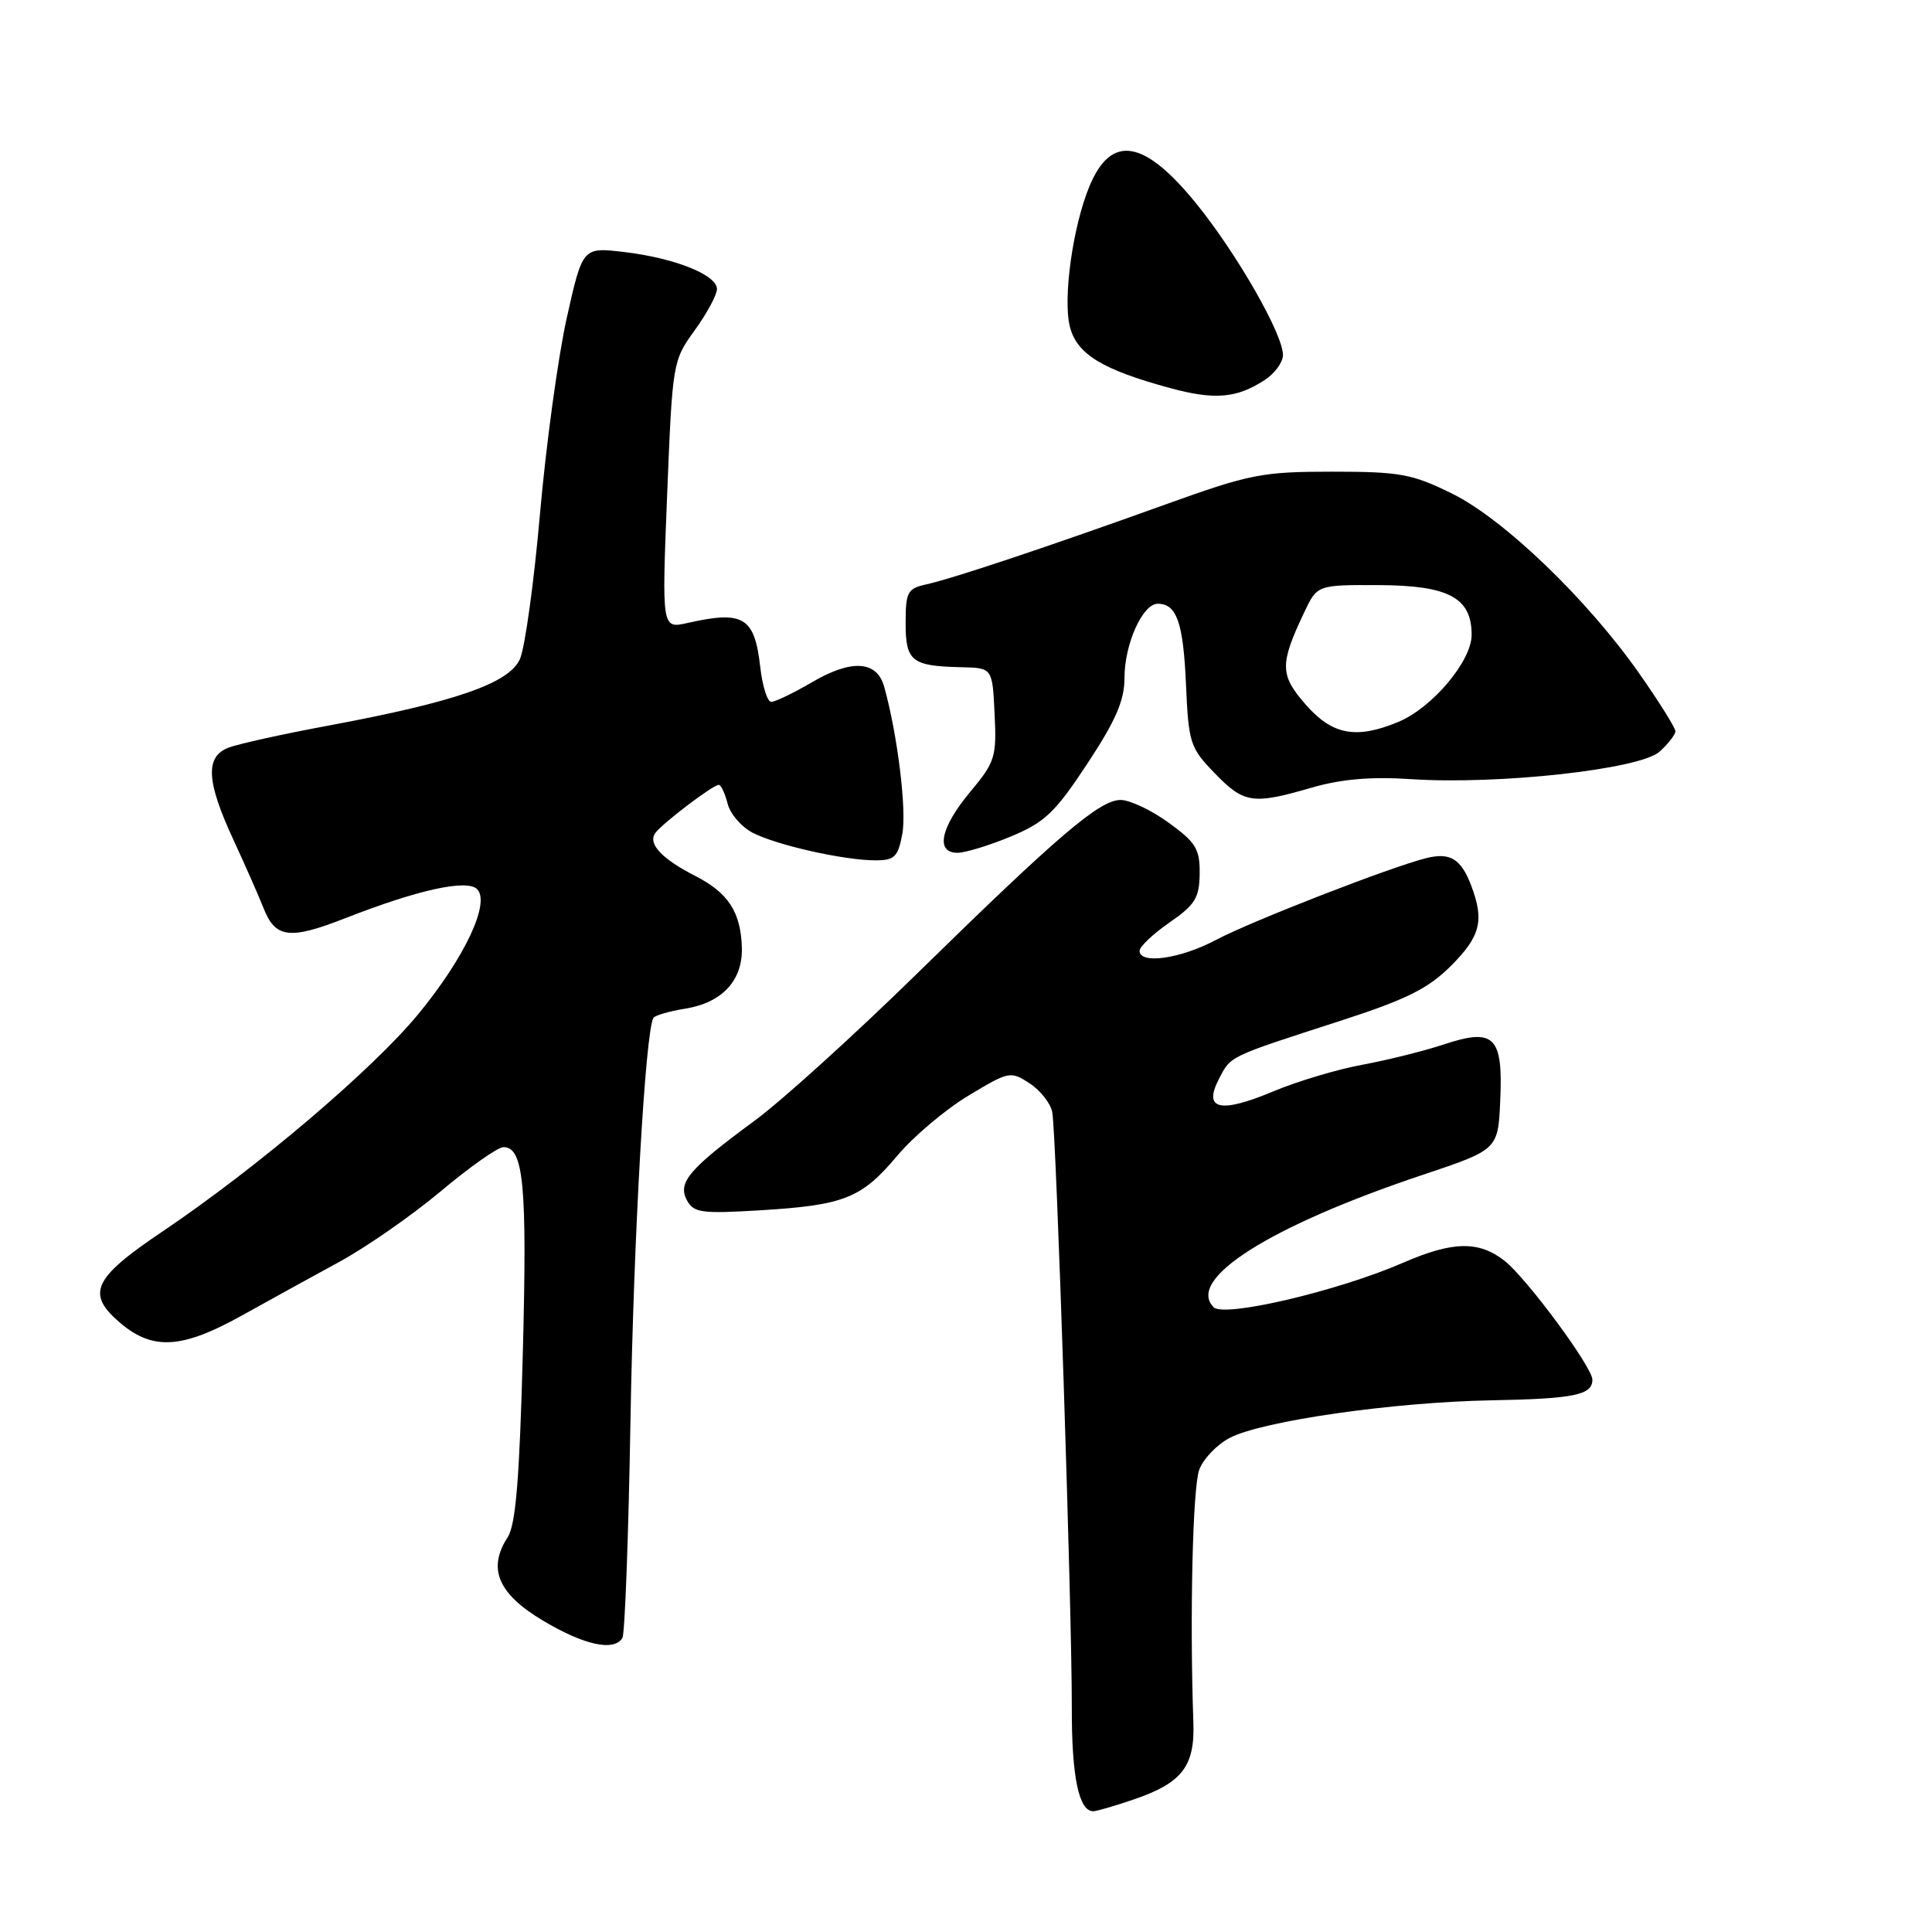 <?xml version="1.0" encoding="UTF-8" standalone="no"?>
<!DOCTYPE svg PUBLIC "-//W3C//DTD SVG 1.1//EN" "http://www.w3.org/Graphics/SVG/1.1/DTD/svg11.dtd" >
<svg xmlns="http://www.w3.org/2000/svg" xmlns:xlink="http://www.w3.org/1999/xlink" version="1.1" viewBox="0 0 256 256">
 <g >
 <path fill="currentColor"
d=" M 150.22 238.44 C 156.62 236.26 158.33 234.05 158.13 228.26 C 157.63 214.22 158.04 197.04 158.91 194.73 C 159.46 193.28 161.28 191.39 162.96 190.52 C 167.30 188.27 184.62 185.79 197.57 185.55 C 208.57 185.35 211.00 184.85 211.00 182.82 C 211.00 181.15 202.30 169.38 199.37 167.07 C 195.95 164.39 192.50 164.45 185.87 167.34 C 177.29 171.07 162.21 174.61 160.82 173.22 C 157.11 169.51 168.24 162.46 188.53 155.67 C 198.50 152.33 198.50 152.33 198.79 145.82 C 199.17 137.32 198.01 136.17 191.29 138.40 C 188.65 139.27 183.80 140.48 180.50 141.09 C 177.20 141.69 171.94 143.27 168.80 144.58 C 161.72 147.56 159.40 147.07 161.49 143.02 C 163.11 139.88 162.63 140.11 177.50 135.30 C 186.37 132.43 189.22 131.01 192.25 127.99 C 196.18 124.06 196.70 121.98 194.94 117.34 C 193.59 113.80 192.16 112.92 189.01 113.70 C 184.35 114.85 165.79 122.07 161.13 124.54 C 156.44 127.04 151.00 127.82 151.00 125.99 C 151.00 125.44 152.78 123.75 154.96 122.24 C 158.36 119.89 158.93 118.97 158.96 115.76 C 159.00 112.50 158.46 111.62 154.85 109.01 C 152.57 107.35 149.71 106.00 148.49 106.00 C 145.71 106.00 140.31 110.60 121.50 129.02 C 113.25 137.10 103.58 145.86 100.00 148.49 C 91.30 154.89 89.76 156.69 91.02 159.04 C 91.91 160.70 92.95 160.84 100.76 160.37 C 111.88 159.69 114.15 158.79 118.91 153.12 C 121.05 150.58 125.29 147.00 128.32 145.18 C 133.69 141.94 133.91 141.90 136.43 143.55 C 137.86 144.48 139.21 146.20 139.43 147.37 C 139.97 150.15 142.05 213.60 142.02 226.32 C 142.00 235.43 142.95 240.00 144.86 240.00 C 145.29 240.00 147.70 239.30 150.22 238.44 Z  M 82.47 217.04 C 82.80 216.52 83.28 203.58 83.54 188.29 C 83.96 163.85 85.51 136.68 86.58 134.88 C 86.79 134.54 88.69 133.99 90.81 133.65 C 95.68 132.87 98.42 129.92 98.30 125.58 C 98.17 120.87 96.50 118.30 92.15 116.08 C 87.71 113.81 85.84 111.83 86.81 110.41 C 87.64 109.19 94.46 104.00 95.24 104.00 C 95.54 104.00 96.06 105.12 96.41 106.48 C 96.75 107.85 98.26 109.59 99.76 110.36 C 102.99 112.01 111.88 114.00 116.00 114.00 C 118.53 114.00 118.99 113.55 119.56 110.51 C 120.16 107.33 118.92 97.30 117.16 91.00 C 116.19 87.52 112.83 87.32 107.54 90.43 C 105.12 91.84 102.72 93.00 102.20 93.00 C 101.68 93.00 101.03 90.94 100.74 88.41 C 99.99 81.76 98.53 80.87 91.09 82.55 C 87.69 83.31 87.69 83.31 88.40 65.57 C 89.10 48.02 89.14 47.79 92.05 43.77 C 93.67 41.53 95.00 39.07 95.00 38.30 C 95.00 36.42 89.38 34.18 82.67 33.39 C 77.20 32.75 77.20 32.75 75.10 42.12 C 73.95 47.28 72.35 58.97 71.55 68.10 C 70.75 77.23 69.55 85.90 68.88 87.36 C 67.43 90.55 60.33 93.01 43.50 96.15 C 37.45 97.27 31.49 98.59 30.25 99.08 C 27.17 100.28 27.35 103.56 30.91 111.23 C 32.50 114.68 34.30 118.75 34.90 120.28 C 36.48 124.33 38.36 124.57 45.82 121.64 C 55.38 117.90 61.87 116.47 63.22 117.82 C 65.01 119.61 61.56 126.93 55.42 134.38 C 49.34 141.75 34.03 154.76 21.50 163.20 C 12.26 169.42 11.35 171.44 16.02 175.37 C 20.29 178.95 24.15 178.70 32.00 174.34 C 35.58 172.35 41.42 169.13 45.00 167.18 C 48.58 165.23 54.62 161.02 58.44 157.82 C 62.25 154.62 65.97 152.00 66.71 152.00 C 69.39 152.00 69.86 157.05 69.28 179.14 C 68.84 195.96 68.34 202.04 67.27 203.69 C 64.57 207.85 65.98 211.18 71.96 214.75 C 77.40 217.99 81.35 218.86 82.47 217.04 Z  M 133.94 110.84 C 138.45 108.96 139.80 107.68 144.07 101.20 C 147.86 95.45 149.00 92.82 149.00 89.81 C 149.00 85.35 151.40 80.00 153.40 80.00 C 155.92 80.00 156.79 82.48 157.15 90.70 C 157.49 98.48 157.69 99.08 160.95 102.45 C 164.85 106.47 165.98 106.64 173.80 104.37 C 177.73 103.23 181.65 102.89 186.95 103.24 C 198.58 104.01 217.33 101.93 219.90 99.60 C 221.06 98.55 222.00 97.33 222.00 96.89 C 222.00 96.45 219.88 93.06 217.28 89.34 C 210.36 79.44 199.25 68.76 192.36 65.38 C 187.09 62.79 185.49 62.50 176.50 62.50 C 167.23 62.50 165.62 62.82 154.50 66.82 C 139.01 72.40 126.22 76.67 122.75 77.43 C 120.25 77.98 120.00 78.44 120.00 82.55 C 120.00 87.63 120.79 88.26 127.38 88.41 C 131.50 88.50 131.50 88.50 131.79 94.60 C 132.07 100.32 131.86 100.97 128.54 104.95 C 124.62 109.65 123.92 113.00 126.87 113.00 C 127.89 113.00 131.08 112.03 133.94 110.84 Z  M 167.60 50.34 C 168.92 49.48 170.00 47.99 170.00 47.04 C 170.00 44.29 163.94 33.69 158.57 27.05 C 151.63 18.47 147.26 17.73 144.37 24.65 C 142.16 29.95 140.82 39.51 141.76 43.27 C 142.68 46.92 146.02 48.97 155.00 51.41 C 160.95 53.03 163.87 52.78 167.60 50.34 Z  M 173.03 93.38 C 169.57 89.44 169.55 88.02 172.82 81.13 C 174.54 77.50 174.54 77.50 182.70 77.53 C 191.97 77.57 195.00 79.20 195.00 84.12 C 195.00 87.59 189.80 93.77 185.30 95.65 C 179.72 97.98 176.55 97.40 173.03 93.38 Z "/>
</g>
</svg>